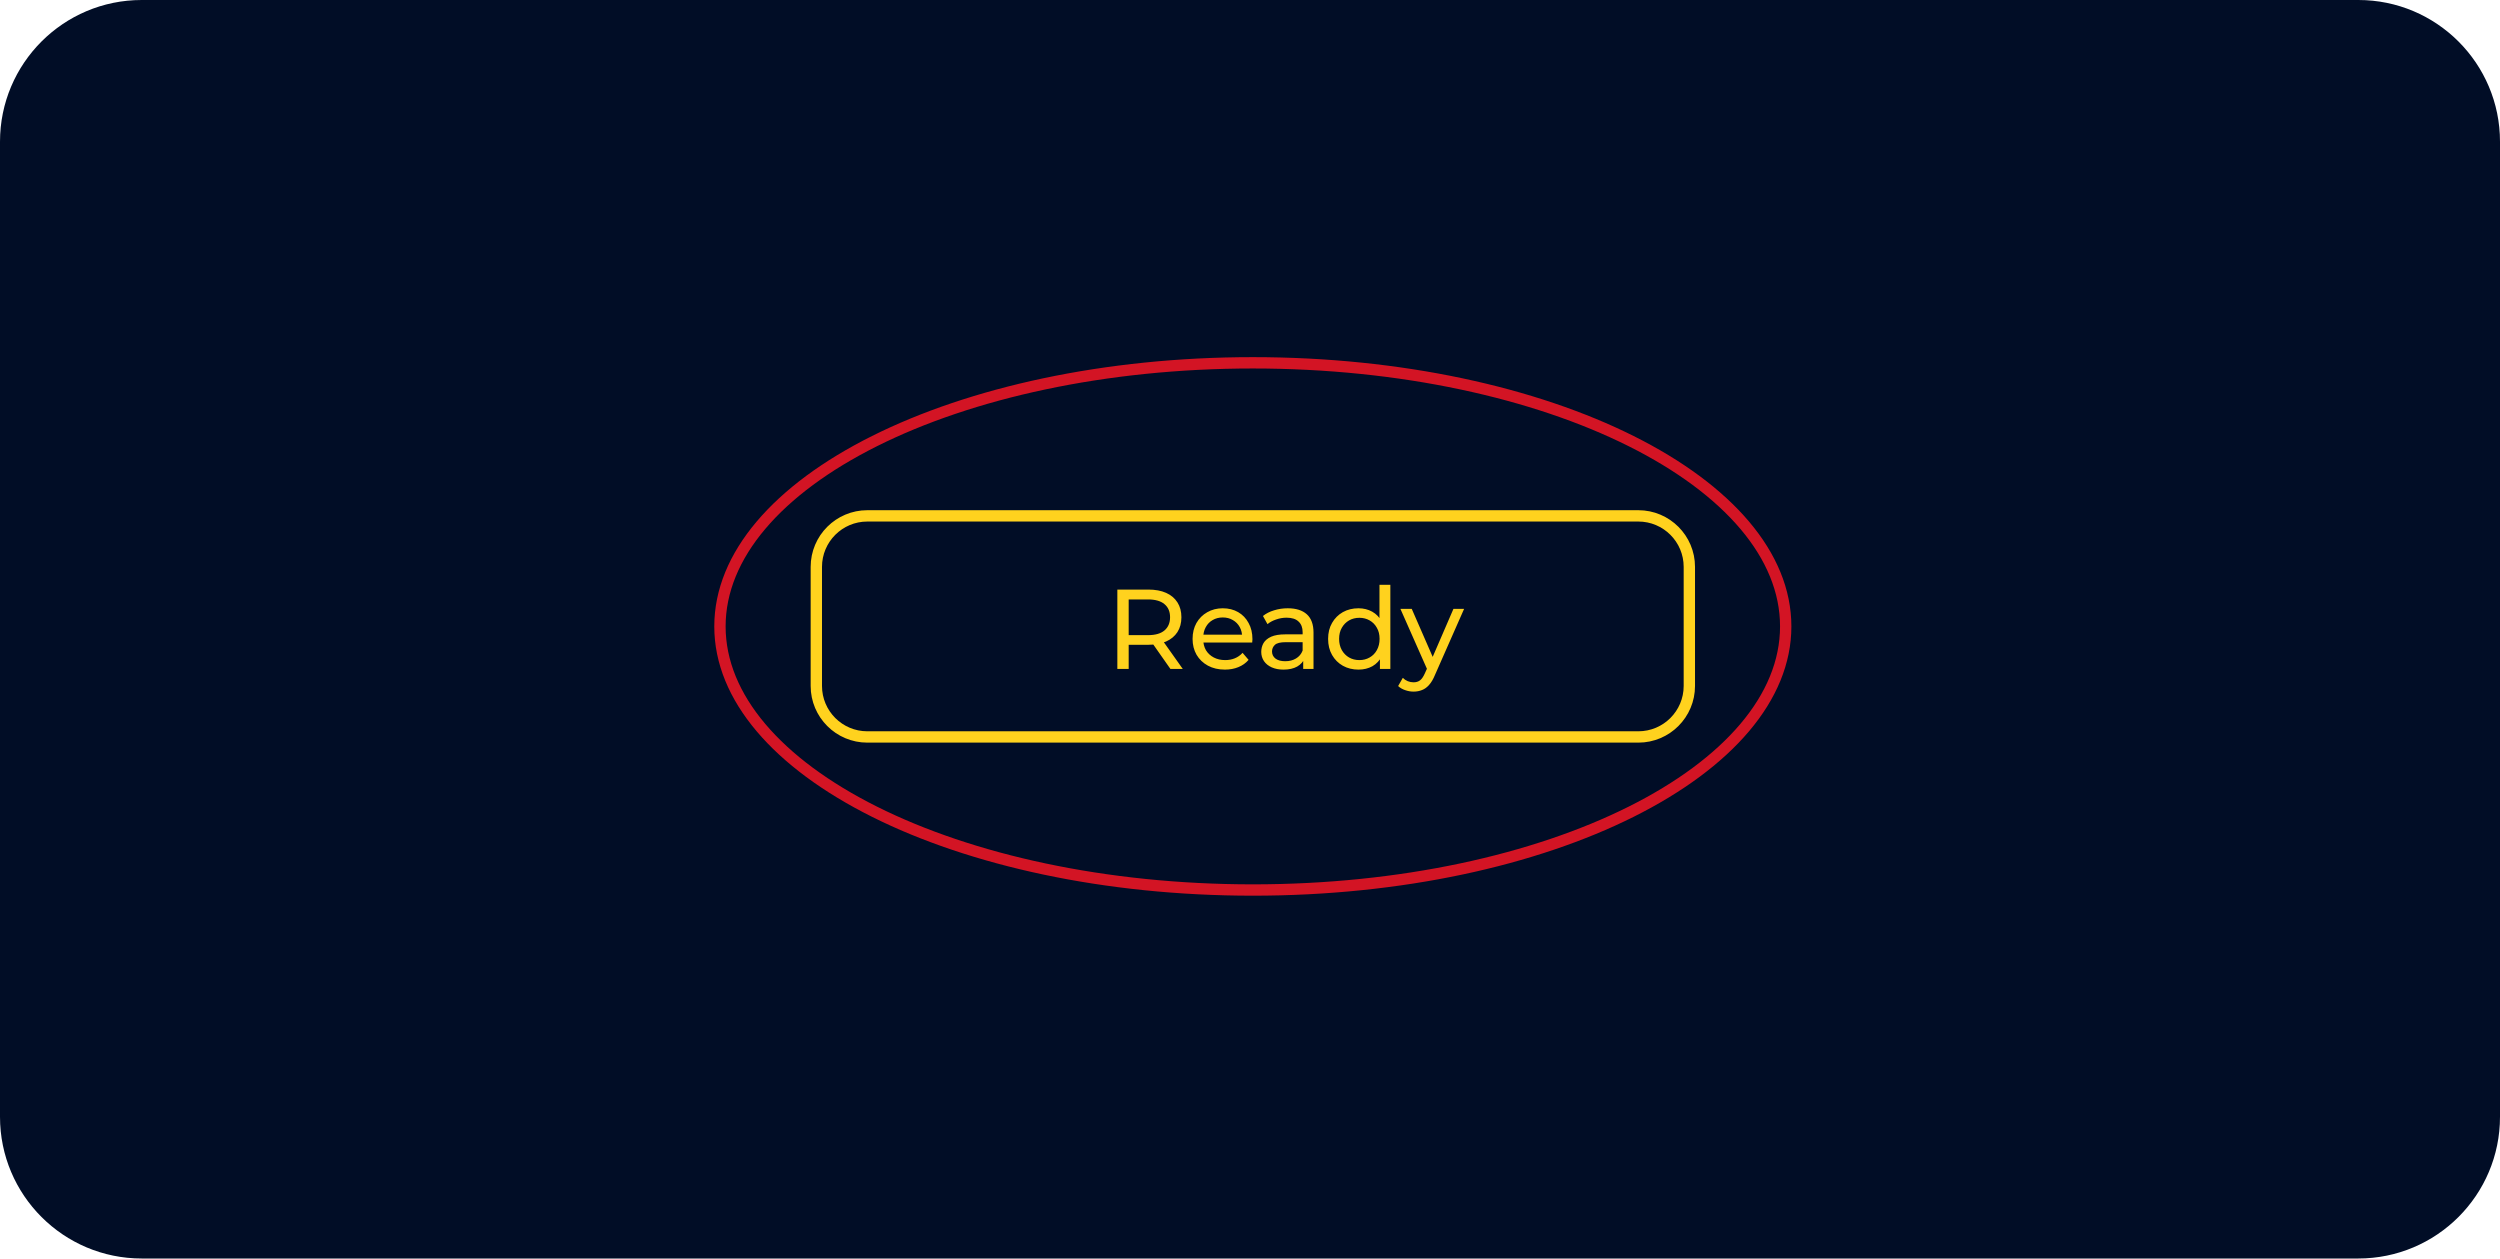<svg width="441" height="222" viewBox="0 0 441 222" fill="none" xmlns="http://www.w3.org/2000/svg">
<path d="M416 0H25C11.193 0 0 11.193 0 25V197C0 210.807 11.193 222 25 222H416C429.807 222 441 210.807 441 197V25C441 11.193 429.807 0 416 0Z" fill="#010D26"/>
<path d="M289 90H153C147.477 90 143 94.477 143 100V121C143 126.523 147.477 131 153 131H289C294.523 131 299 126.523 299 121V100C299 94.477 294.523 90 289 90Z" fill="#010D26"/>
<path d="M289 91H153C148.029 91 144 95.029 144 100V121C144 125.971 148.029 130 153 130H289C293.971 130 298 125.971 298 121V100C298 95.029 293.971 91 289 91Z" stroke="#FFD21E" stroke-width="2"/>
<path d="M197.1 118V104H202.56C203.787 104 204.833 104.193 205.7 104.58C206.567 104.967 207.233 105.527 207.7 106.26C208.167 106.993 208.4 107.867 208.4 108.88C208.4 109.893 208.167 110.767 207.7 111.5C207.233 112.22 206.567 112.773 205.7 113.16C204.833 113.547 203.787 113.74 202.56 113.74H198.2L199.1 112.82V118H197.1ZM206.46 118L202.9 112.92H205.04L208.64 118H206.46ZM199.1 113.02L198.2 112.04H202.5C203.78 112.04 204.747 111.767 205.4 111.22C206.067 110.66 206.4 109.88 206.4 108.88C206.4 107.88 206.067 107.107 205.4 106.56C204.747 106.013 203.78 105.74 202.5 105.74H198.2L199.1 104.74V113.02ZM216.071 118.12C214.938 118.12 213.938 117.887 213.071 117.42C212.218 116.953 211.551 116.313 211.071 115.5C210.605 114.687 210.371 113.753 210.371 112.7C210.371 111.647 210.598 110.713 211.051 109.9C211.518 109.087 212.151 108.453 212.951 108C213.765 107.533 214.678 107.3 215.691 107.3C216.718 107.3 217.625 107.527 218.411 107.98C219.198 108.433 219.811 109.073 220.251 109.9C220.705 110.713 220.931 111.667 220.931 112.76C220.931 112.84 220.925 112.933 220.911 113.04C220.911 113.147 220.905 113.247 220.891 113.34H211.871V111.96H219.891L219.111 112.44C219.125 111.76 218.985 111.153 218.691 110.62C218.398 110.087 217.991 109.673 217.471 109.38C216.965 109.073 216.371 108.92 215.691 108.92C215.025 108.92 214.431 109.073 213.911 109.38C213.391 109.673 212.985 110.093 212.691 110.64C212.398 111.173 212.251 111.787 212.251 112.48V112.8C212.251 113.507 212.411 114.14 212.731 114.7C213.065 115.247 213.525 115.673 214.111 115.98C214.698 116.287 215.371 116.44 216.131 116.44C216.758 116.44 217.325 116.333 217.831 116.12C218.351 115.907 218.805 115.587 219.191 115.16L220.251 116.4C219.771 116.96 219.171 117.387 218.451 117.68C217.745 117.973 216.951 118.12 216.071 118.12ZM229.884 118V115.76L229.784 115.34V111.52C229.784 110.707 229.544 110.08 229.064 109.64C228.598 109.187 227.891 108.96 226.944 108.96C226.318 108.96 225.704 109.067 225.104 109.28C224.504 109.48 223.998 109.753 223.584 110.1L222.784 108.66C223.331 108.22 223.984 107.887 224.744 107.66C225.518 107.42 226.324 107.3 227.164 107.3C228.618 107.3 229.738 107.653 230.524 108.36C231.311 109.067 231.704 110.147 231.704 111.6V118H229.884ZM226.404 118.12C225.618 118.12 224.924 117.987 224.324 117.72C223.738 117.453 223.284 117.087 222.964 116.62C222.644 116.14 222.484 115.6 222.484 115C222.484 114.427 222.618 113.907 222.884 113.44C223.164 112.973 223.611 112.6 224.224 112.32C224.851 112.04 225.691 111.9 226.744 111.9H230.104V113.28H226.824C225.864 113.28 225.218 113.44 224.884 113.76C224.551 114.08 224.384 114.467 224.384 114.92C224.384 115.44 224.591 115.86 225.004 116.18C225.418 116.487 225.991 116.64 226.724 116.64C227.444 116.64 228.071 116.48 228.604 116.16C229.151 115.84 229.544 115.373 229.784 114.76L230.164 116.08C229.911 116.707 229.464 117.207 228.824 117.58C228.184 117.94 227.378 118.12 226.404 118.12ZM239.638 118.12C238.611 118.12 237.691 117.893 236.878 117.44C236.078 116.987 235.444 116.353 234.978 115.54C234.511 114.727 234.278 113.78 234.278 112.7C234.278 111.62 234.511 110.68 234.978 109.88C235.444 109.067 236.078 108.433 236.878 107.98C237.691 107.527 238.611 107.3 239.638 107.3C240.531 107.3 241.338 107.5 242.058 107.9C242.778 108.3 243.351 108.9 243.778 109.7C244.218 110.5 244.438 111.5 244.438 112.7C244.438 113.9 244.224 114.9 243.798 115.7C243.384 116.5 242.818 117.107 242.098 117.52C241.378 117.92 240.558 118.12 239.638 118.12ZM239.798 116.44C240.464 116.44 241.064 116.287 241.598 115.98C242.144 115.673 242.571 115.24 242.878 114.68C243.198 114.107 243.358 113.447 243.358 112.7C243.358 111.94 243.198 111.287 242.878 110.74C242.571 110.18 242.144 109.747 241.598 109.44C241.064 109.133 240.464 108.98 239.798 108.98C239.118 108.98 238.511 109.133 237.978 109.44C237.444 109.747 237.018 110.18 236.698 110.74C236.378 111.287 236.218 111.94 236.218 112.7C236.218 113.447 236.378 114.107 236.698 114.68C237.018 115.24 237.444 115.673 237.978 115.98C238.511 116.287 239.118 116.44 239.798 116.44ZM243.418 118V115.14L243.537 112.68L243.338 110.22V103.16H245.258V118H243.418ZM249.35 122C248.844 122 248.35 121.913 247.87 121.74C247.39 121.58 246.977 121.34 246.63 121.02L247.45 119.58C247.717 119.833 248.01 120.027 248.33 120.16C248.65 120.293 248.99 120.36 249.35 120.36C249.817 120.36 250.204 120.24 250.51 120C250.817 119.76 251.104 119.333 251.37 118.72L252.03 117.26L252.23 117.02L256.39 107.4H258.27L253.13 119.06C252.824 119.807 252.477 120.393 252.09 120.82C251.717 121.247 251.304 121.547 250.85 121.72C250.397 121.907 249.897 122 249.35 122ZM251.87 118.34L247.03 107.4H249.03L253.15 116.84L251.87 118.34Z" fill="#FFD21E"/>
<path d="M315 110.5C315 123.034 304.813 134.65 287.728 143.193C270.702 151.706 247.112 157 221 157C194.888 157 171.298 151.706 154.272 143.193C137.187 134.65 127 123.034 127 110.5C127 97.966 137.187 86.35 154.272 77.807C171.298 69.294 194.888 64 221 64C247.112 64 270.702 69.294 287.728 77.807C304.813 86.35 315 97.966 315 110.5Z" stroke="#D31424" stroke-width="2"/>
</svg>
